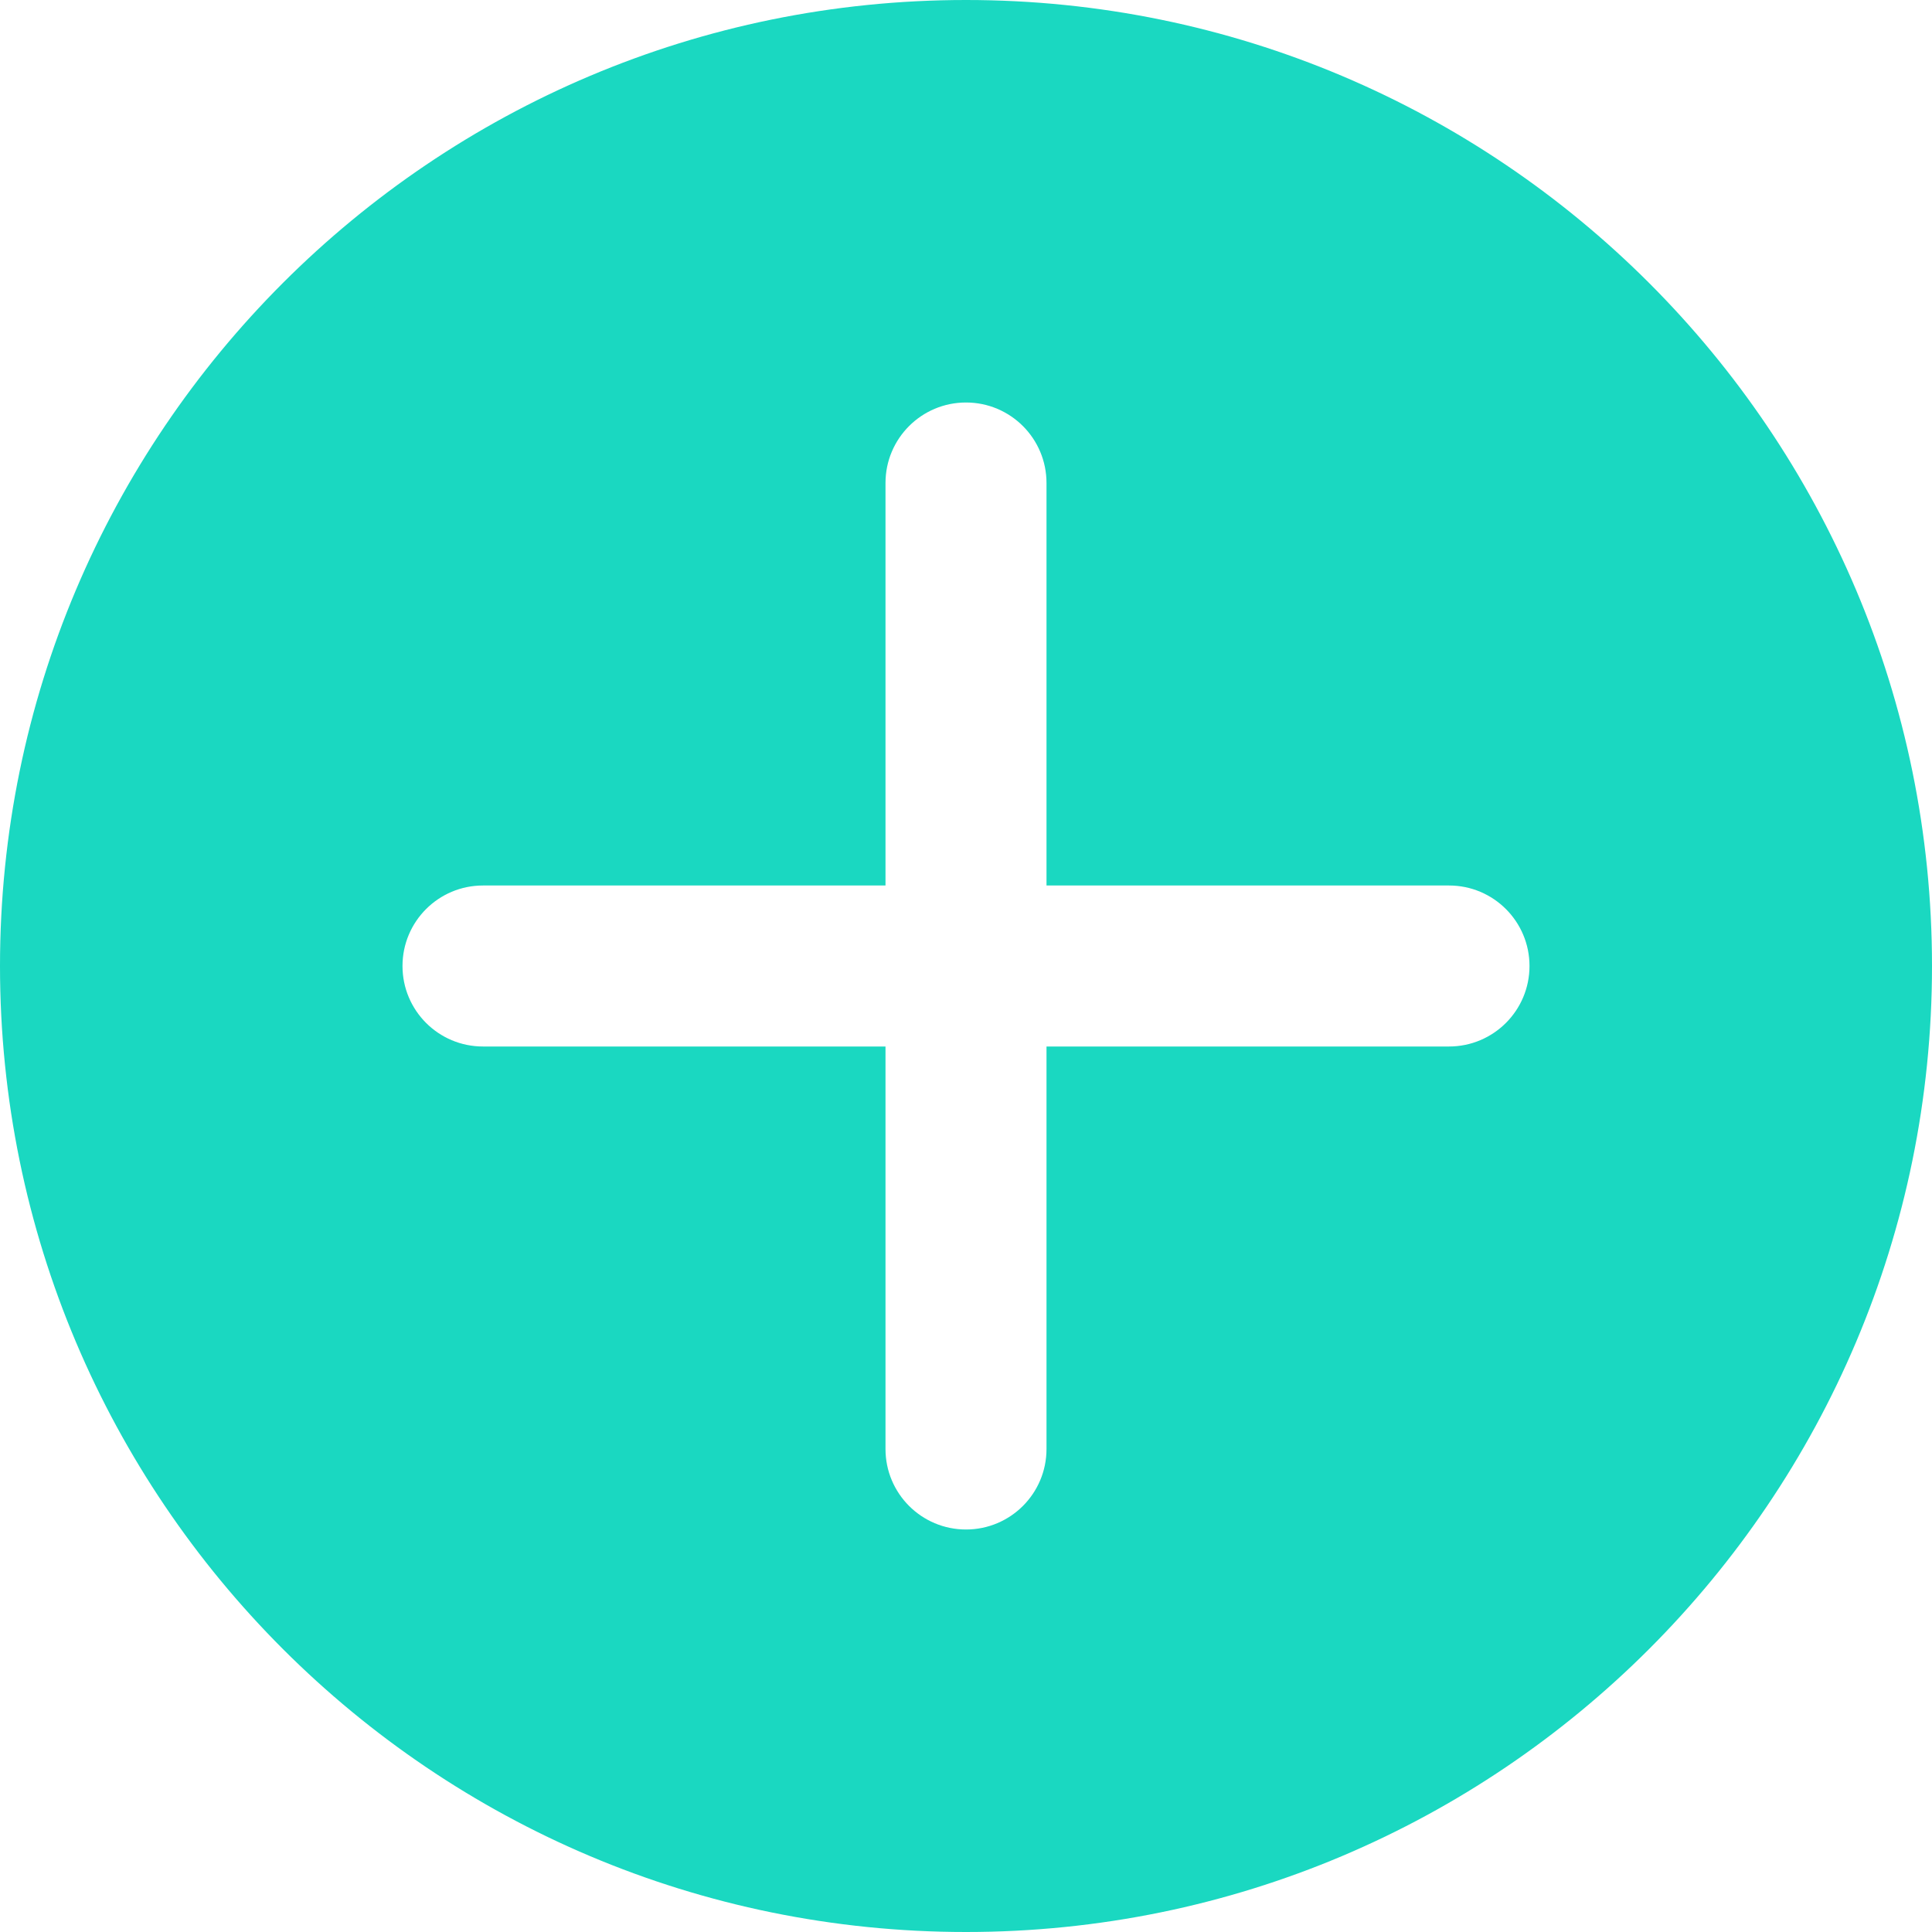 <?xml version="1.0" encoding="UTF-8"?>
<svg width="48px" height="48px" viewBox="0 0 48 48" version="1.1" xmlns="http://www.w3.org/2000/svg" xmlns:xlink="http://www.w3.org/1999/xlink">
    <!-- Generator: Sketch 53.2 (72643) - https://sketchapp.com -->
    <title>icon/global/add</title>
    <desc>Created with Sketch.</desc>
    <g id="icon/global/add" stroke="none" stroke-width="1" fill="none" fill-rule="evenodd">
        <path d="M24,47 C11.297,47 1,36.703 1,24 C1,11.297 11.297,1 24,1 C36.703,1 47,11.297 47,24 C47,36.703 36.703,47 24,47 Z M22,22 L12,22 C10.895,22 10,22.895 10,24 C10,25.105 10.895,26 12,26 L22,26 L22,36 C22,37.105 22.895,38 24,38 C25.105,38 26,37.105 26,36 L26,26 L36,26 C37.105,26 38,25.105 38,24 C38,22.895 37.105,22 36,22 L26,22 L26,12 C26,10.895 25.105,10 24,10 C22.895,10 22,10.895 22,12 L22,22 Z" id="Combined-Shape" fill="#1ad8c1"></path>
        <path d="M24,46 C36.15,46 46,36.15 46,24 C46,11.85 36.15,2 24,2 C11.85,2 2,11.85 2,24 C2,36.15 11.85,46 24,46 Z M24,48 C10.745,48 -7.10542736e-15,37.255 -7.10542736e-15,24 C-7.10542736e-15,10.745 10.745,7.10542736e-15 24,7.10542736e-15 C37.255,7.10542736e-15 48,10.745 48,24 C48,37.255 37.255,48 24,48 Z" id="Oval-2" fill="#1ad8c1" fill-rule="nonzero" transform="translate(24, 24) rotate(-360) translate(-24, -24) "></path>
        <g id="Group" transform="translate(24, 24) rotate(-45) translate(-24, -24) translate(10, 10)"></g>
    </g>
</svg>
